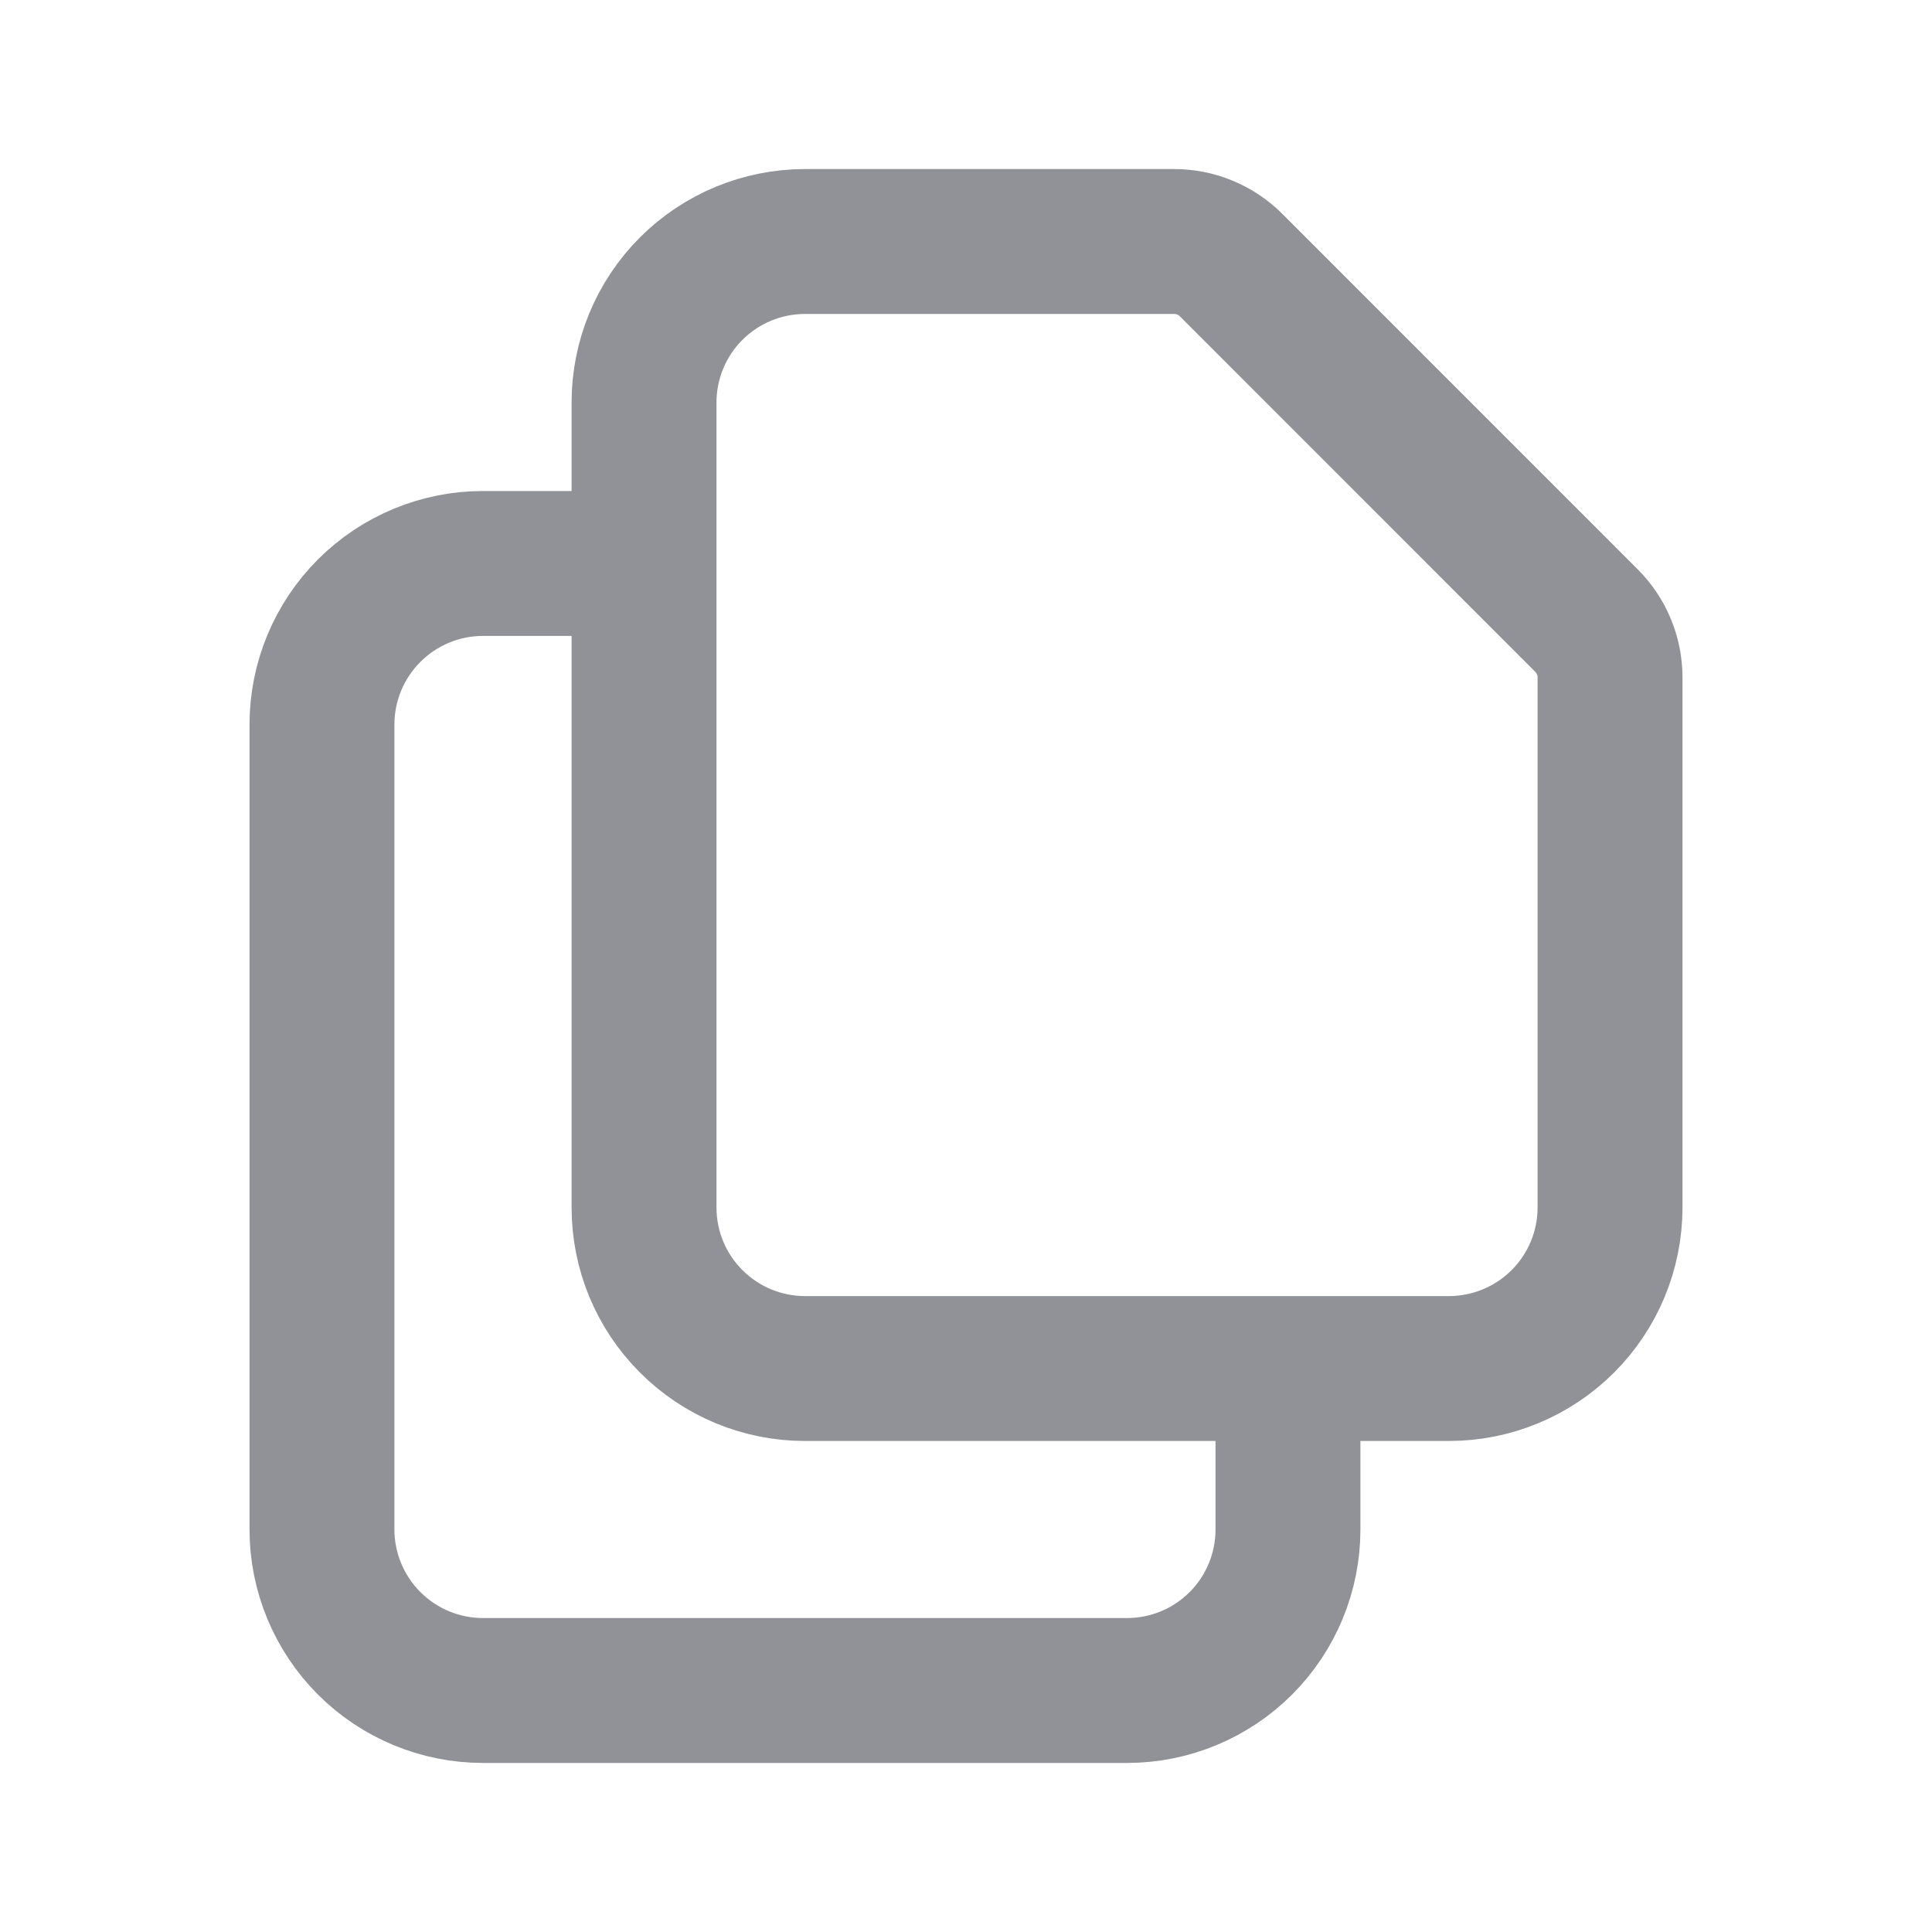 <svg width="20" height="20" viewBox="0 0 20 20" fill="none" xmlns="http://www.w3.org/2000/svg">
<path d="M6.667 5.833V12.5C6.667 12.942 6.842 13.366 7.155 13.678C7.467 13.991 7.891 14.167 8.333 14.167H13.333M6.667 5.833V4.167C6.667 3.725 6.842 3.301 7.155 2.988C7.467 2.676 7.891 2.5 8.333 2.5H12.155C12.376 2.5 12.588 2.588 12.744 2.744L16.422 6.423C16.579 6.579 16.667 6.791 16.667 7.012V12.5C16.667 12.942 16.491 13.366 16.179 13.678C15.866 13.991 15.442 14.167 15 14.167H13.333M6.667 5.833H5C4.558 5.833 4.134 6.009 3.822 6.321C3.509 6.634 3.333 7.058 3.333 7.5V15.833C3.333 16.275 3.509 16.699 3.822 17.012C4.134 17.324 4.558 17.5 5 17.5H11.667C12.109 17.5 12.533 17.324 12.845 17.012C13.158 16.699 13.333 16.275 13.333 15.833V14.167" stroke="#919297" stroke-width="1.5" stroke-linecap="round" stroke-linejoin="round"/>
</svg>
